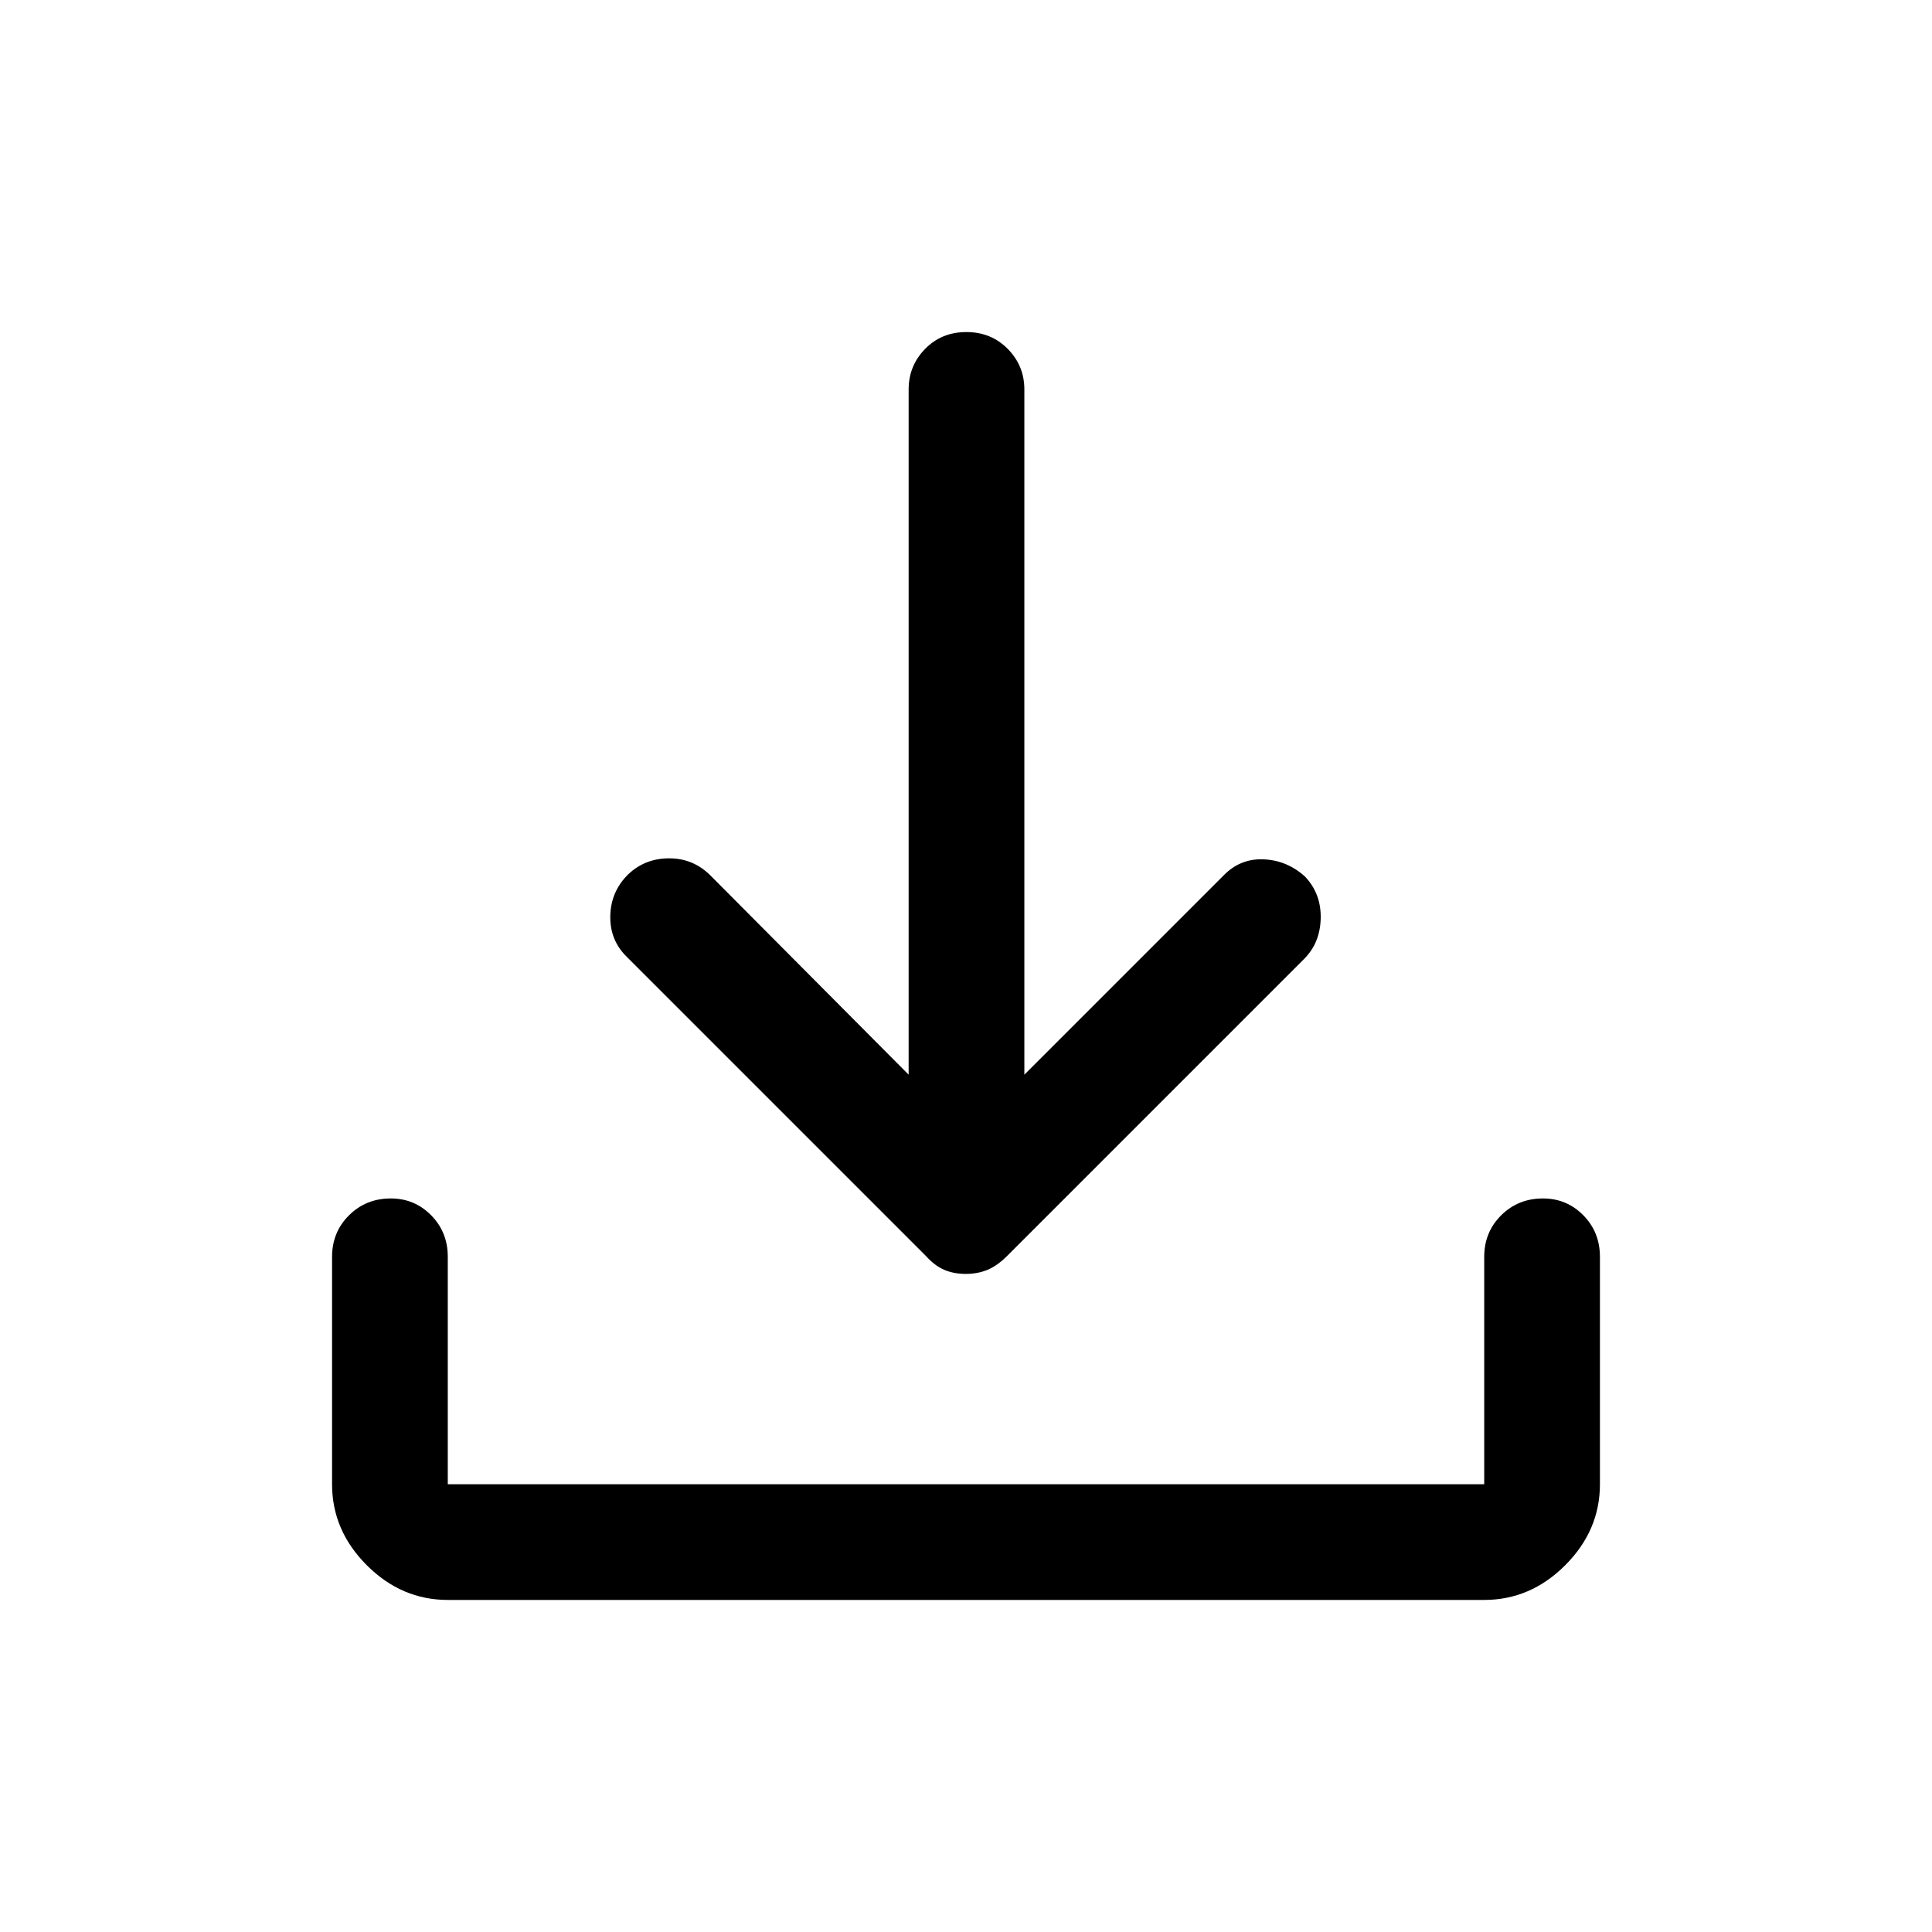 <svg xmlns="http://www.w3.org/2000/svg" height="48" viewBox="0 -960 960 960" width="48"><path d="M479.87-327q-5.87 0-10.62-2-4.75-2-9.25-7L311.5-484.5q-8.5-8.27-8.25-20.39.25-12.11 8.86-20.61 8.39-8 20.39-8T353-525l98.5 99v-340.5q0-11.75 8.18-20.13 8.17-8.37 20.5-8.37 12.32 0 20.57 8.37 8.25 8.38 8.25 20.13V-426l99-99q8.3-8.5 19.9-8 11.6.5 20.49 8.5 8.11 8.5 7.86 20.75Q656-491.5 648-483.5L500.5-336q-5 5-9.88 7-4.89 2-10.75 2ZM222.5-165q-23 0-40.25-17.25T165-222.5v-113q0-12.25 8.43-20.63 8.42-8.37 20.75-8.37 11.82 0 20.07 8.37 8.25 8.38 8.25 20.63v113h515v-113q0-12.25 8.43-20.63 8.42-8.37 20.75-8.37 11.82 0 20.07 8.37 8.25 8.38 8.25 20.63v113q0 23-17.25 40.25T737.5-165h-515Z"/></svg>